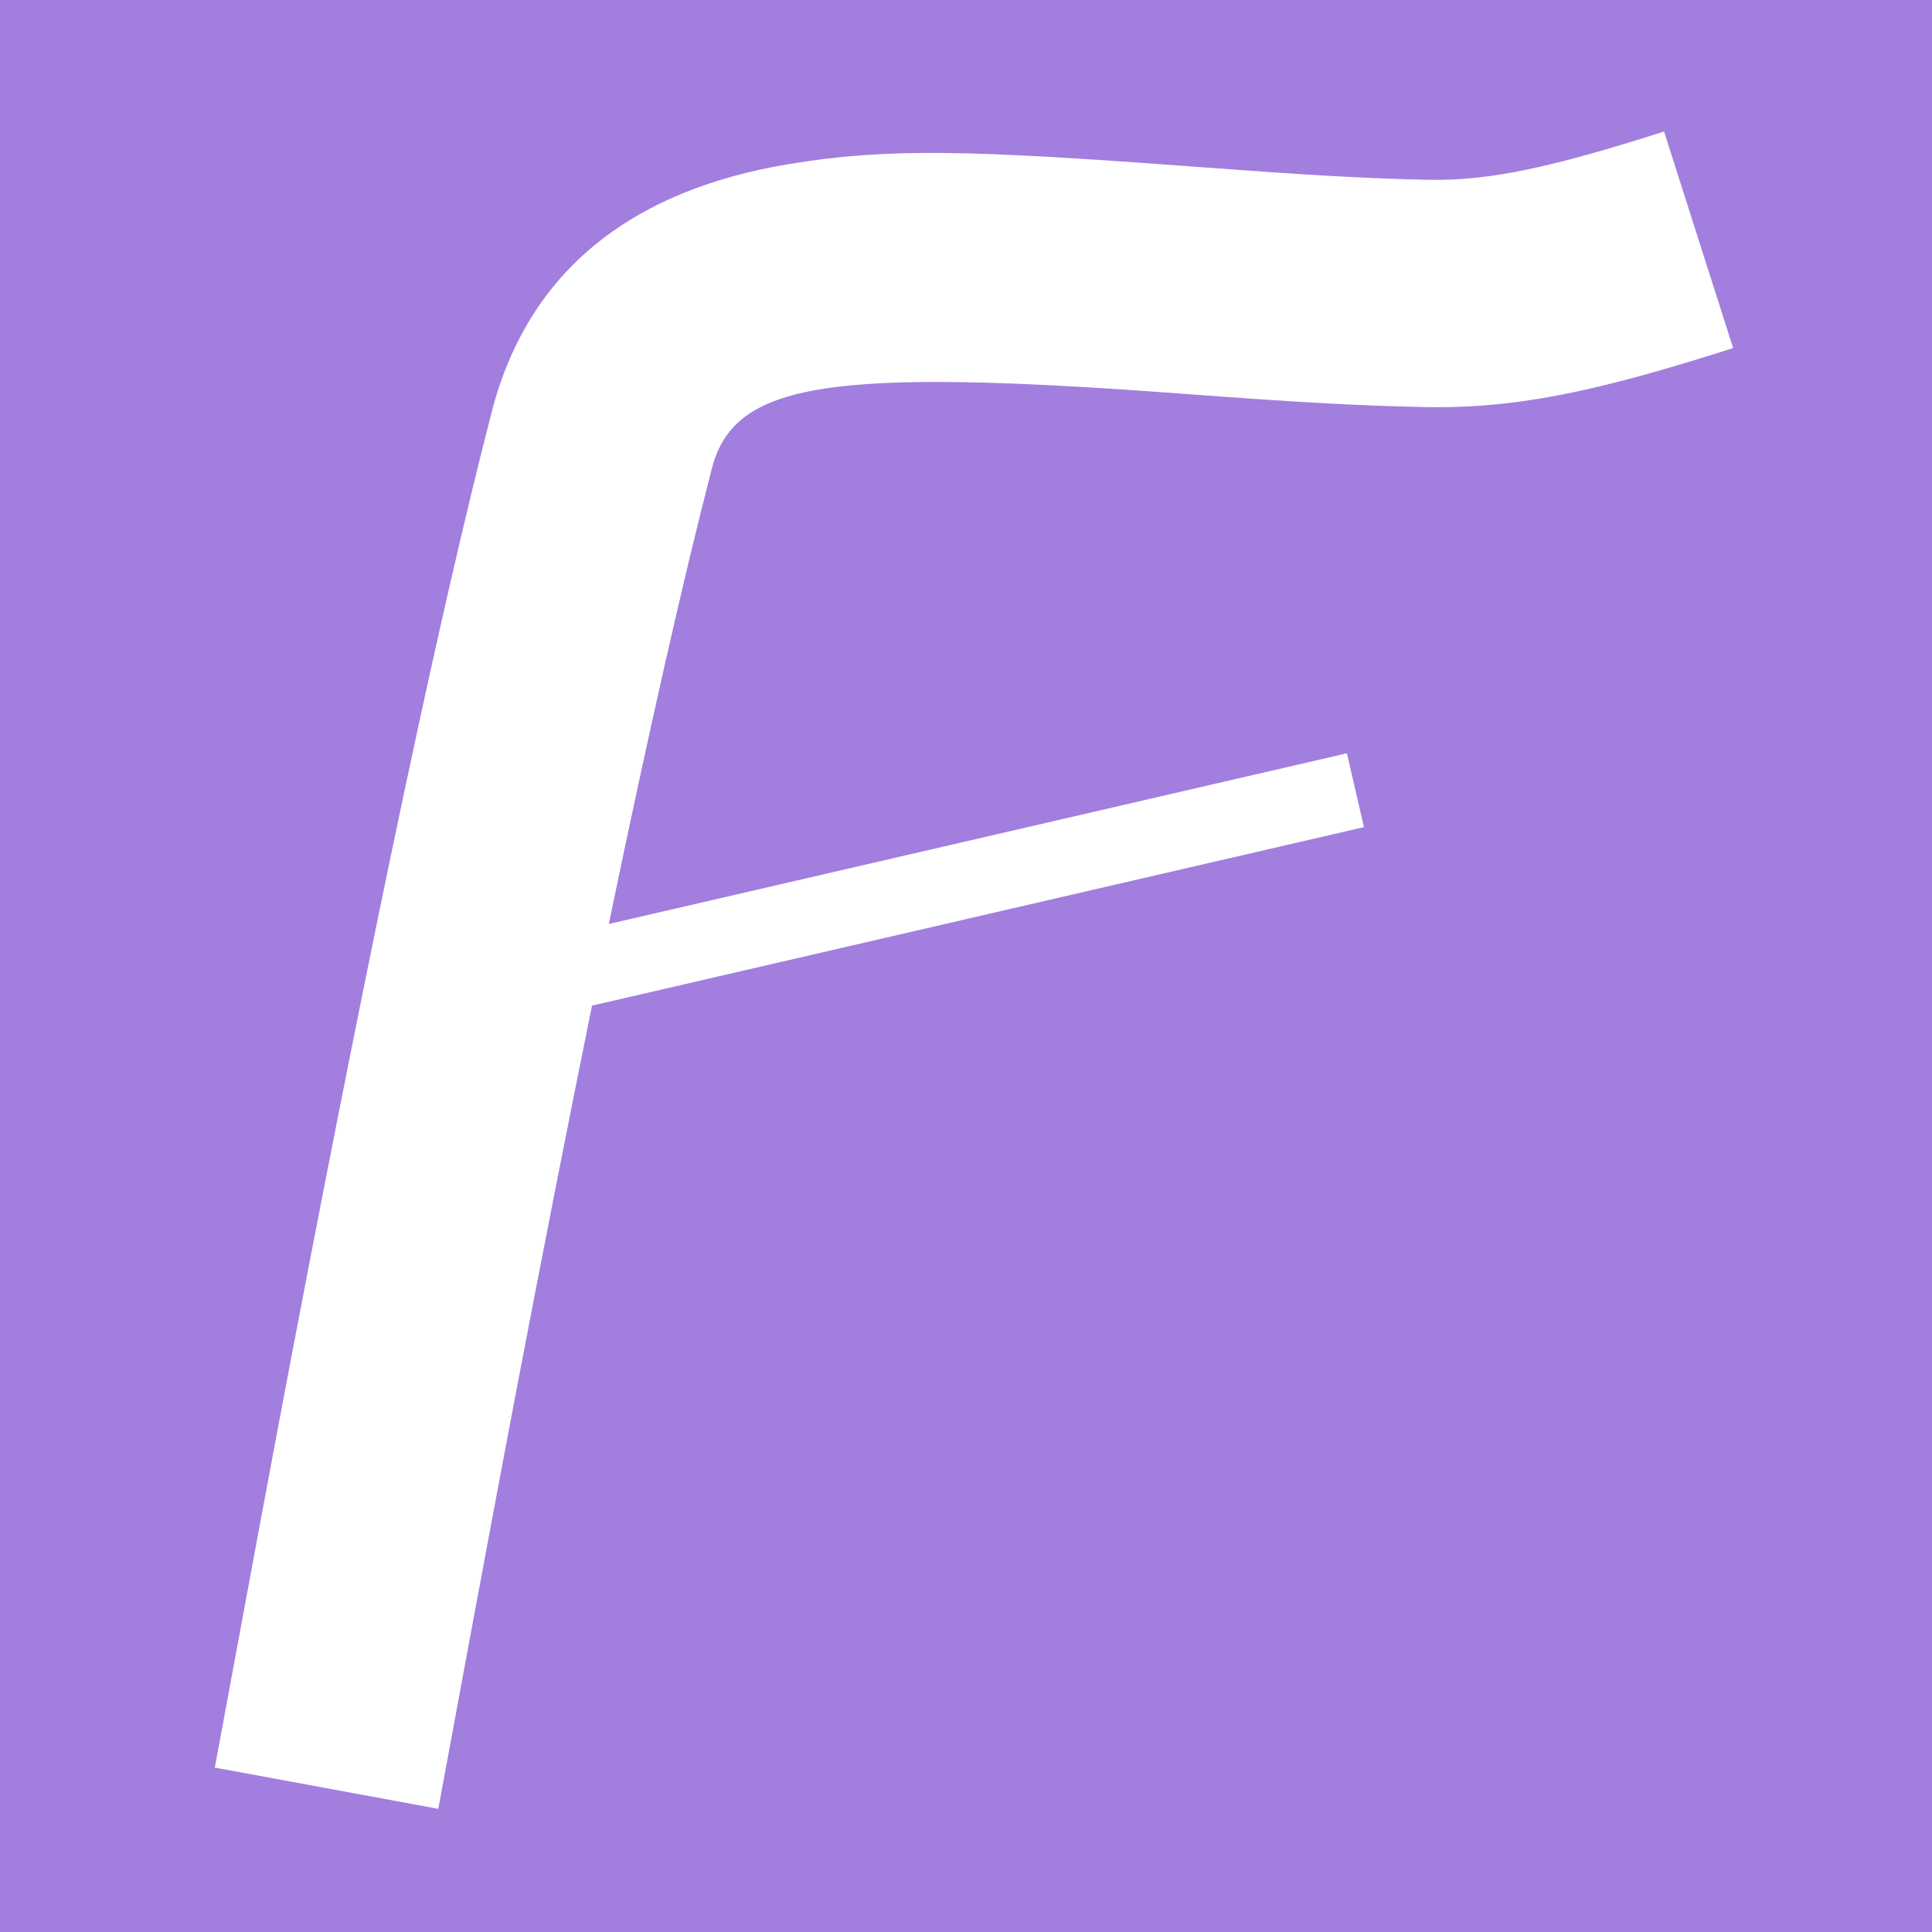 <?xml version="1.0" encoding="UTF-8"?>
<svg width="102px" height="102px" viewBox="0 0 102 102" version="1.1" xmlns="http://www.w3.org/2000/svg" xmlns:xlink="http://www.w3.org/1999/xlink">
    <title>flipt</title>
    <g stroke="none" stroke-width="1" fill="none" fill-rule="evenodd">
        <rect fill="#A27EDE" x="0" y="0" width="102" height="102"></rect>
        <g transform="translate(11, 6)" fill="#FFFFFF" fill-rule="nonzero">
            <path d="M76.854,0.944 L80.501,12.376 C73.377,14.65 69.097,15.596 64.115,15.489 C60.442,15.411 57.281,15.222 51.363,14.782 C32.643,13.39 27.751,14.207 26.58,18.743 C25.047,24.687 23.233,32.703 21.142,42.782 L60.109,33.77 L61.01,37.668 L20.256,47.092 C19.006,53.236 17.663,60.066 16.229,67.58 C15.371,72.077 14.007,79.385 12.14,89.498 L0.34,87.319 C2.211,77.185 3.578,69.857 4.442,65.33 C8.75,42.757 12.251,26.247 14.961,15.745 C16.909,8.194 22.471,4.029 30.601,2.672 C35.857,1.795 40.154,1.915 52.253,2.815 C57.968,3.24 60.973,3.419 64.372,3.492 C67.638,3.562 70.933,2.833 76.854,0.944 Z" id="Combined-Shape"></path>
        </g>
    </g>
</svg>
